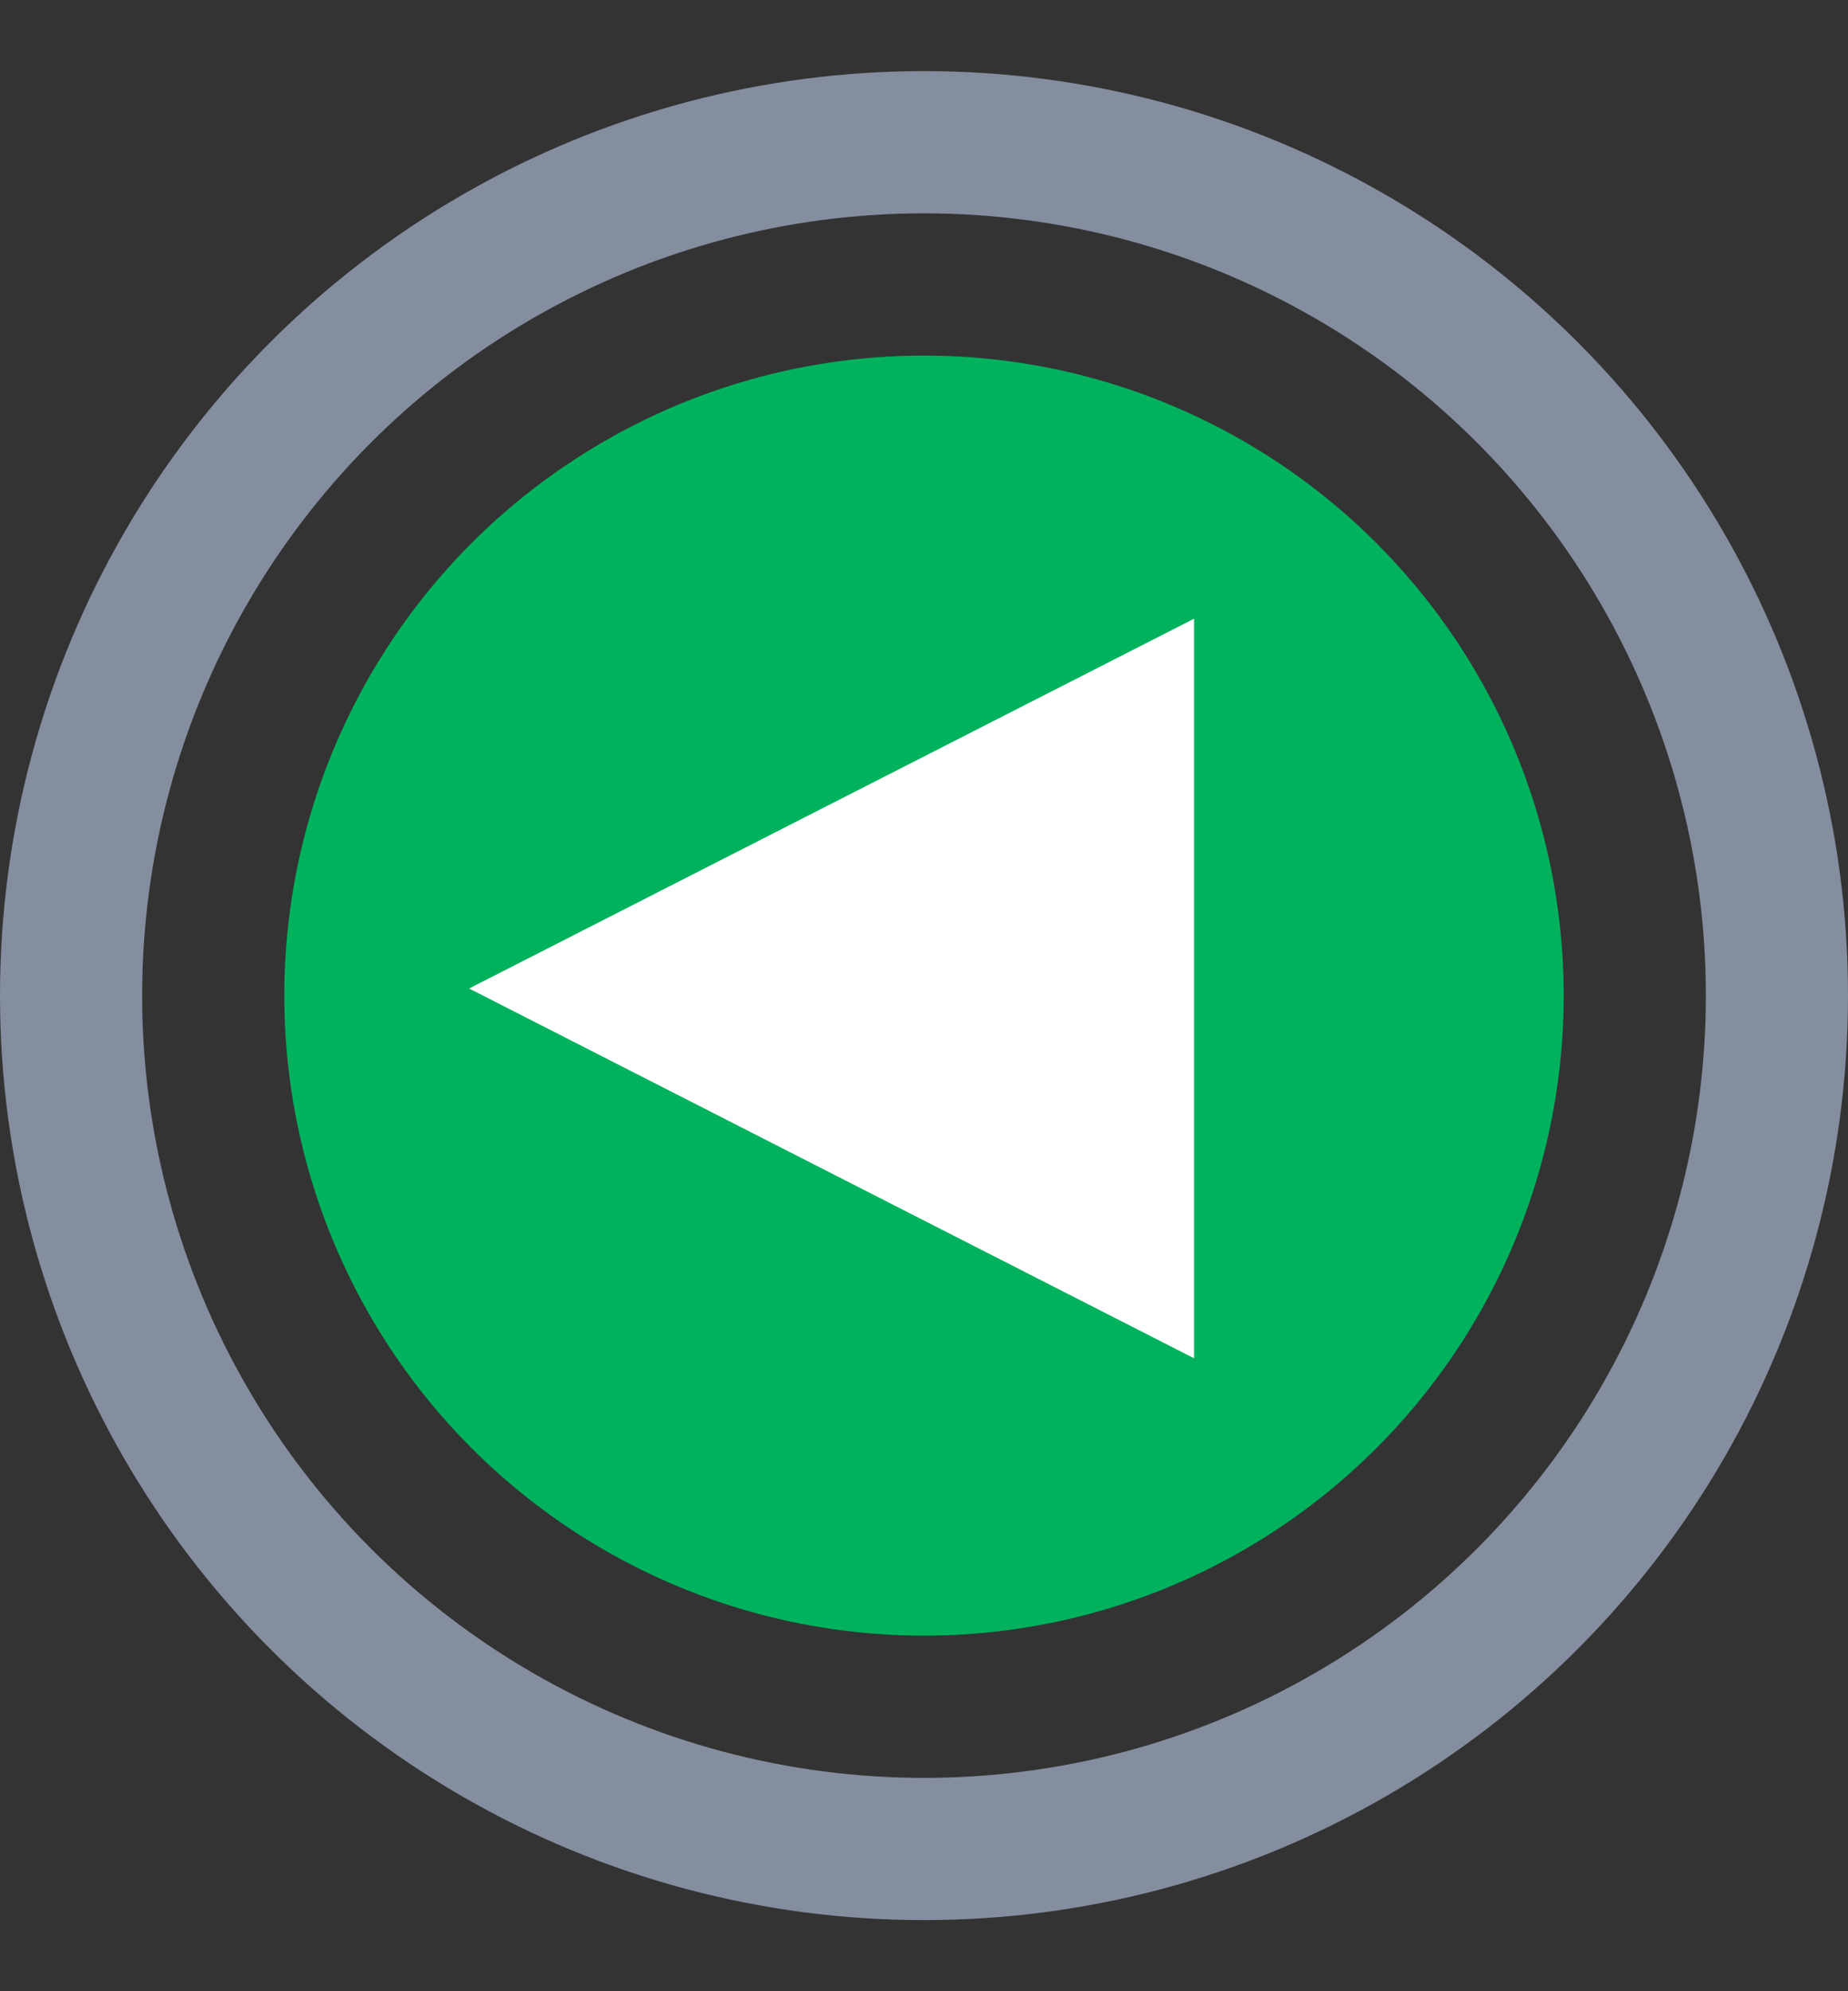 <svg width="13" height="14" viewBox="0 0 13 14" xmlns="http://www.w3.org/2000/svg">
    <rect x="0" y="0" width="13" height="14" fill="#333333" stroke="none"/>
    <g transform="translate(0 .5)" fill="none" fill-rule="evenodd">
        <circle stroke="#848E9F" cx="6.5" cy="6.5" r="6"/>
        <circle fill="#00B25E" cx="6.5" cy="6.5" r="4.5"/>
        <path fill="#FFF" d="m3.3 6.45 5.1-2.6v5.2z"/>
    </g>
</svg>
